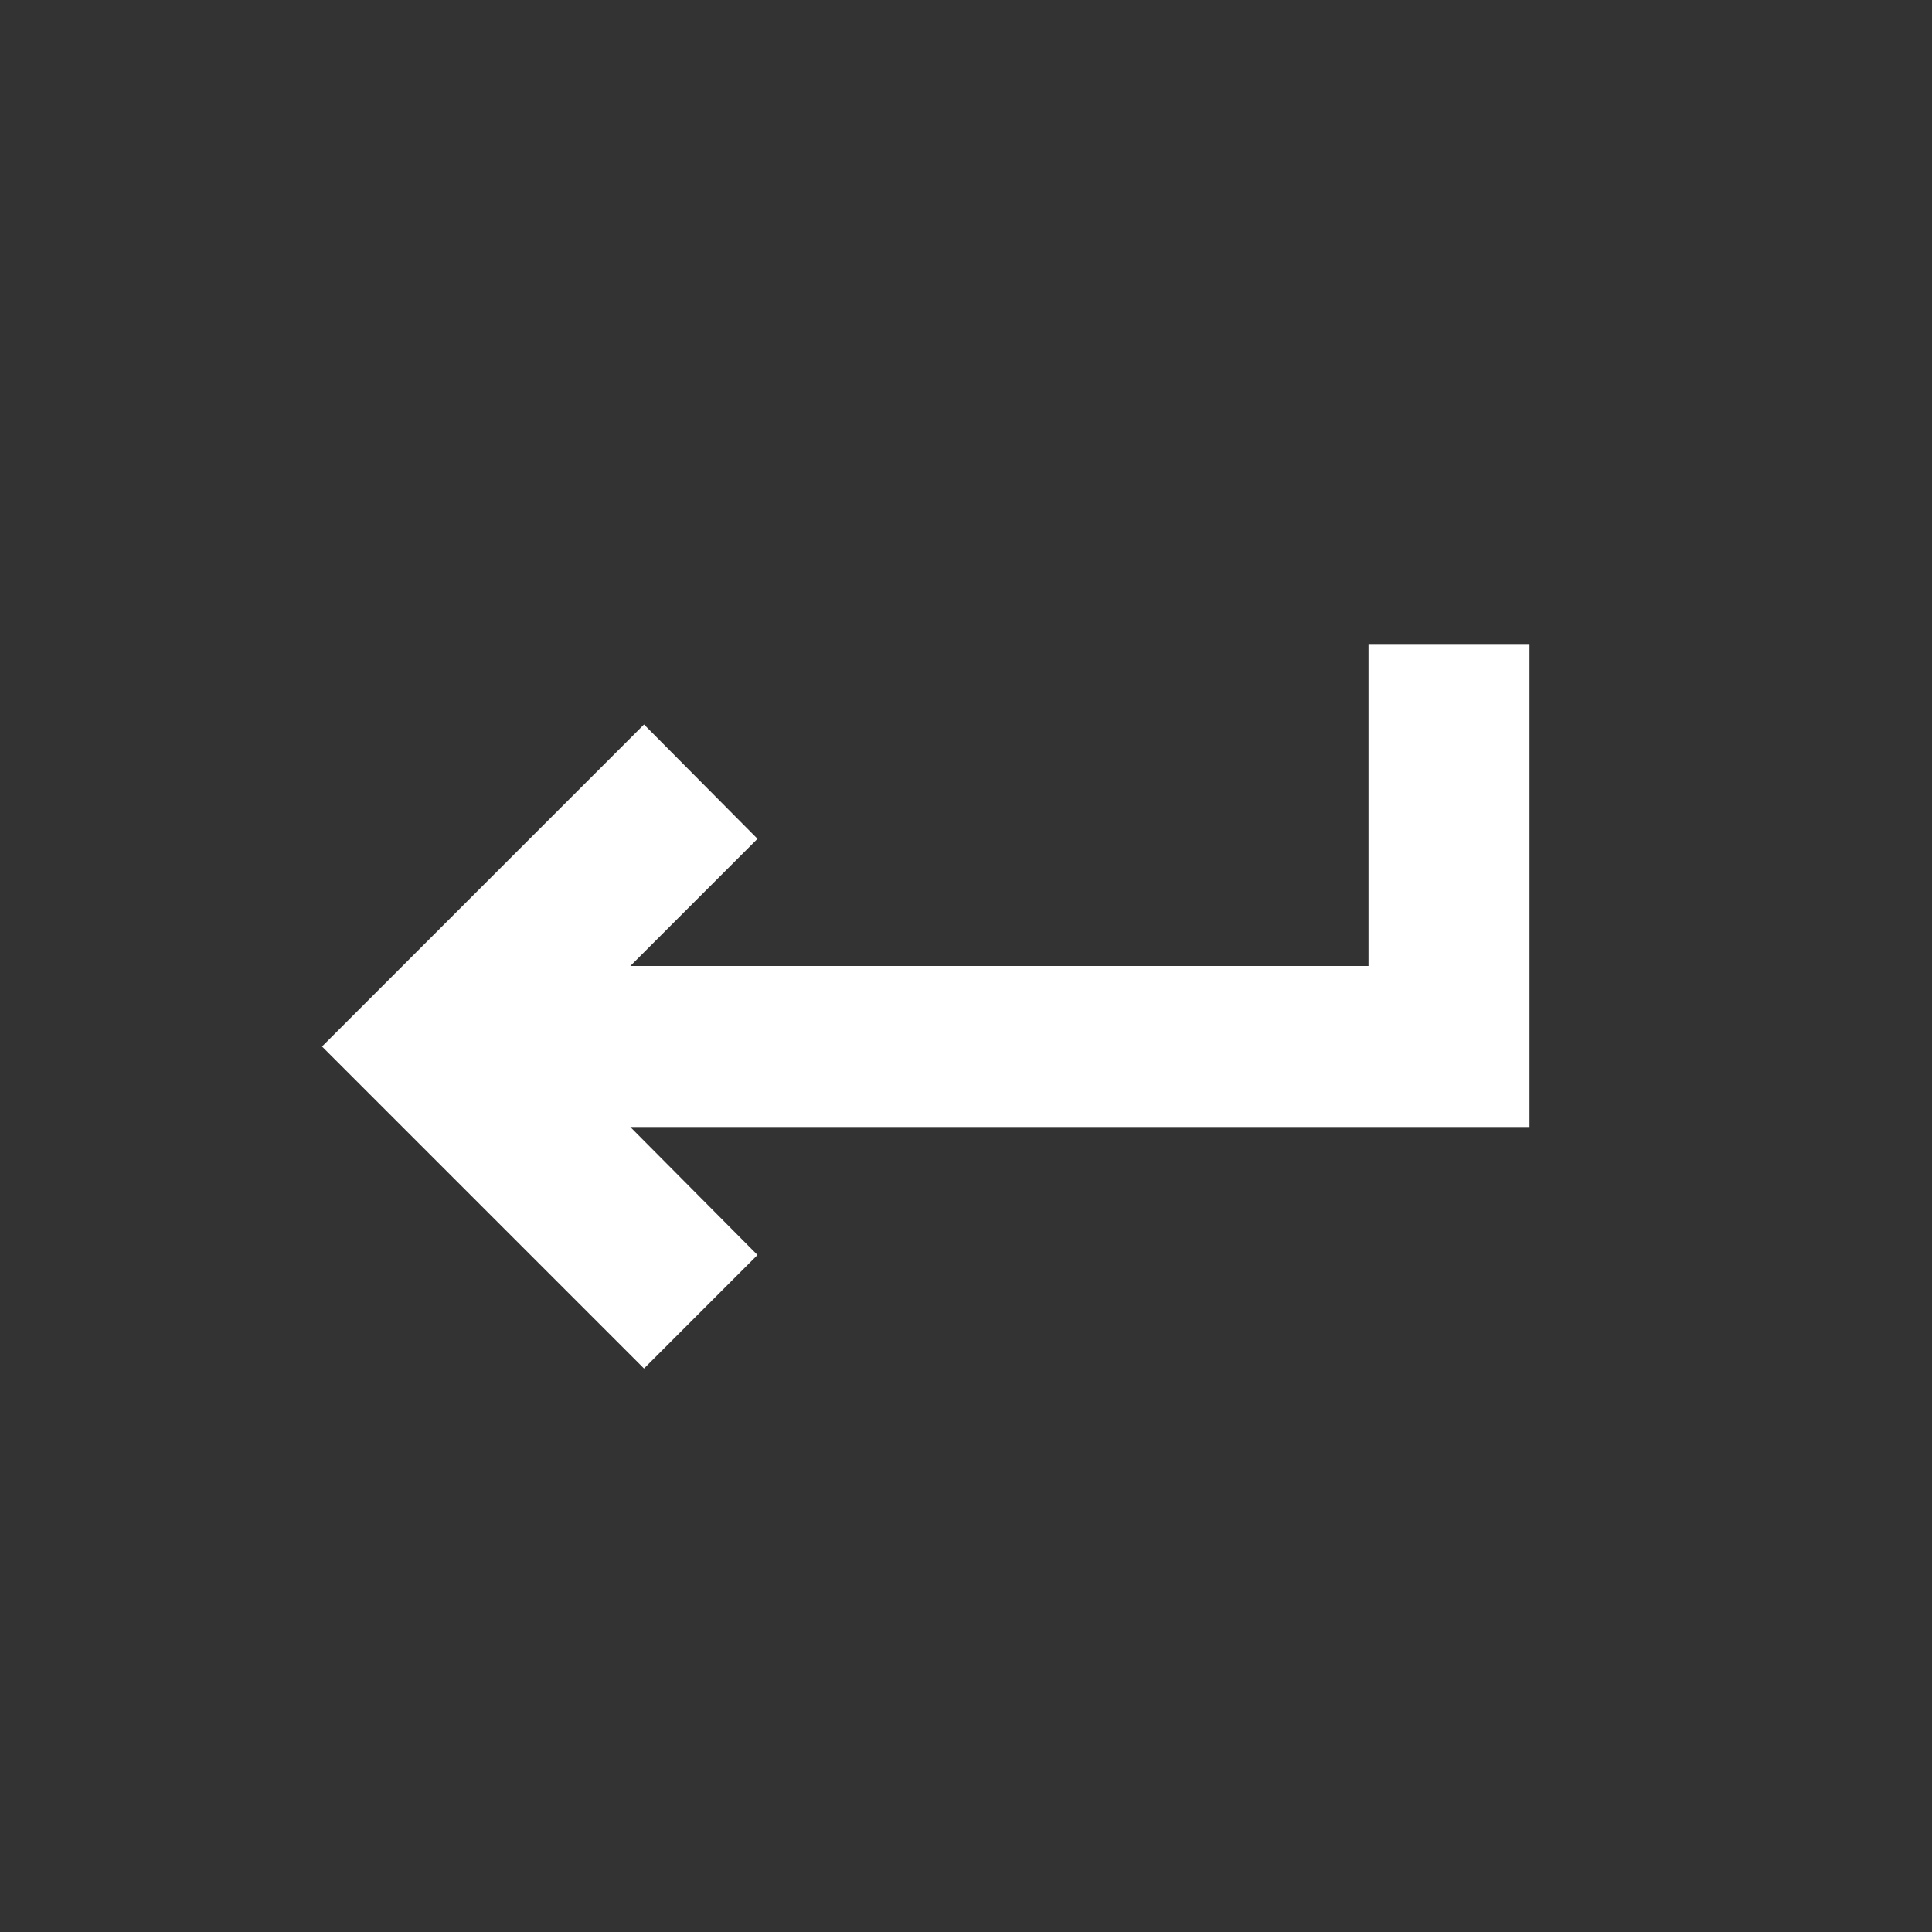 <svg width="24" height="24" viewBox="0 0 24 24" fill="none" xmlns="http://www.w3.org/2000/svg">
<rect x="0" y="0" width="24" height="24" fill="#333333" stroke="none"/>
<path fill-rule="evenodd" clip-rule="evenodd" d="M19 8H17V12L7.83 12L9.41 10.42L8 9L4 13L8 17L9.41 15.59L7.83 14H17H19V8Z" fill="white"/>
</svg>
